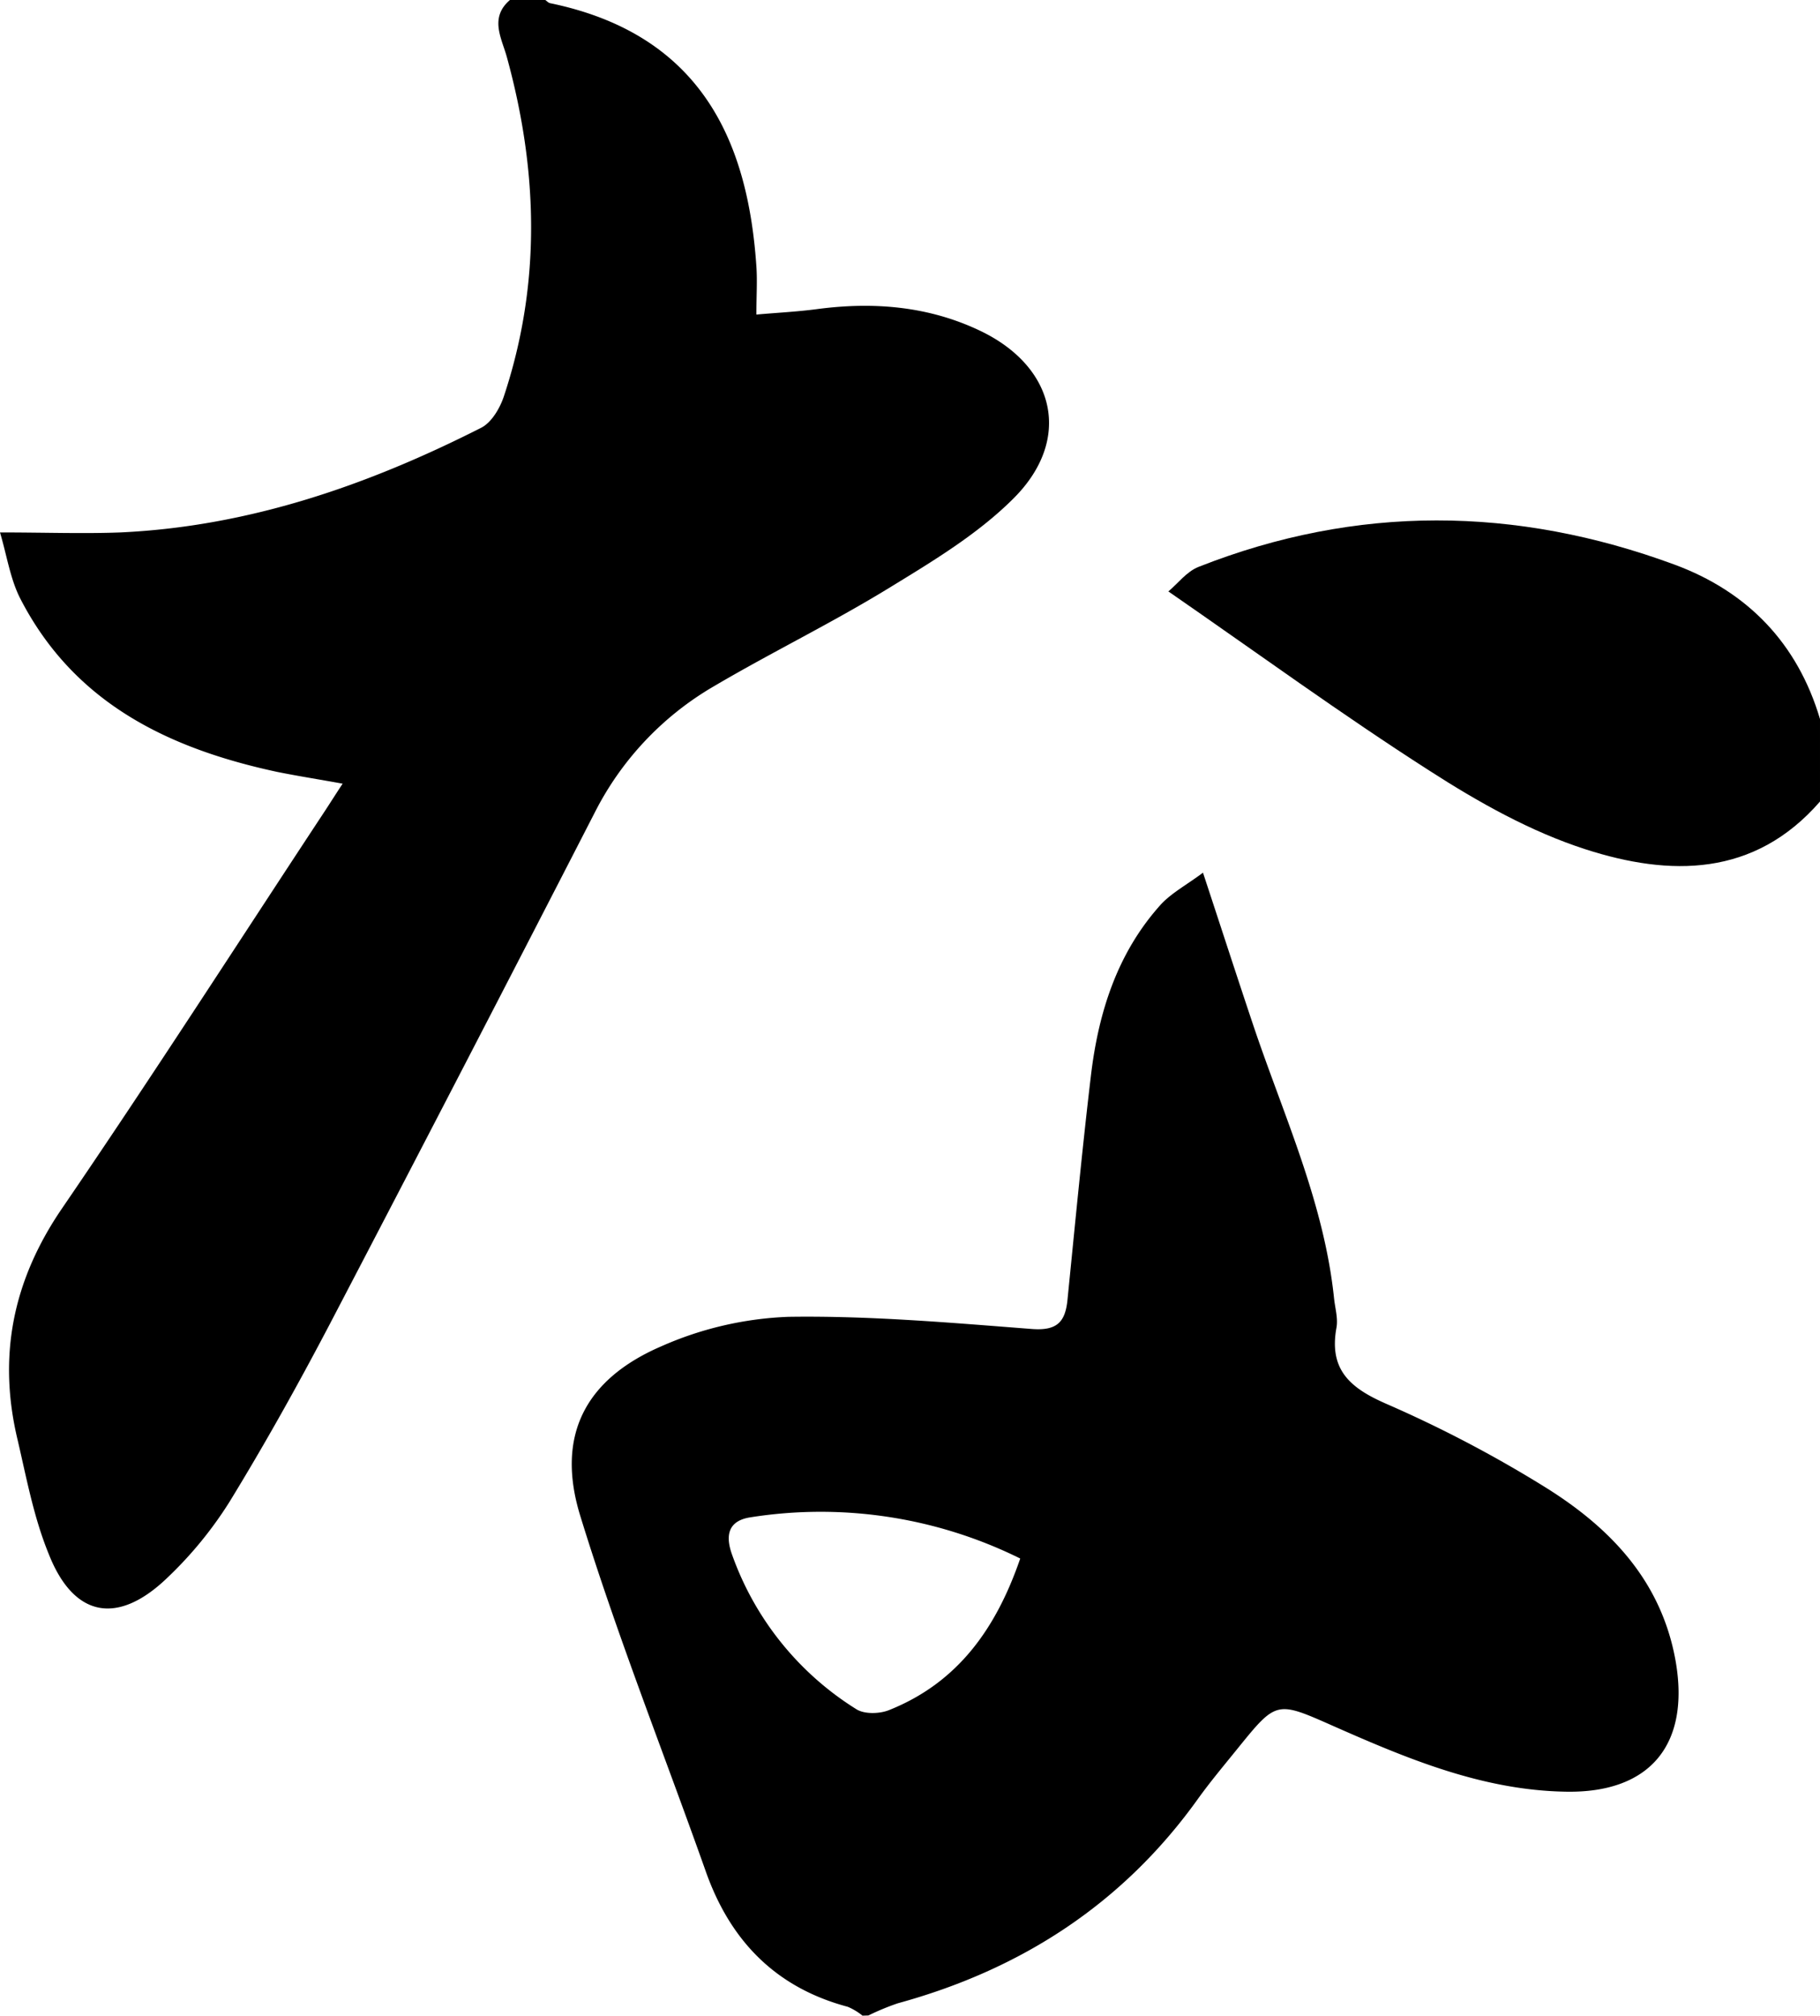 <svg xmlns="http://www.w3.org/2000/svg" viewBox="0 0 308.83 342"><title>hiragana</title><g id="Layer_2" data-name="Layer 2"><path d="M92.53,0c.27.19.52.48.82.54,26.5,5.47,33.64,24.64,35,44.67.17,2.45,0,4.92,0,8.16,3.81-.33,7.06-.49,10.27-.92,9.6-1.27,18.93-.52,27.75,3.7C179.11,62.26,182,74.56,172,84.55c-6.11,6.12-13.85,10.75-21.3,15.31-9.63,5.89-19.81,10.84-29.54,16.57a51.9,51.9,0,0,0-20.26,21.48q-22.35,43.51-45,86.87c-5.33,10.16-10.93,20.2-16.93,30a66.5,66.5,0,0,1-10.72,13.06c-8.4,8-15.8,6.51-20-4.22C5.73,257.46,4.51,250.83,3,244.36c-3.42-14.22-.84-27.08,7.52-39.32,15.21-22.25,29.78-44.94,44.62-67.45.9-1.37,1.77-2.76,3-4.62-4-.73-7.58-1.29-11.11-2C28.57,127,12.6,119.3,3.48,101.64,1.74,98.28,1.18,94.3,0,90.34c7.61,0,14,.24,20.4,0,21.82-1,42-8,61.25-17.76,1.75-.89,3.17-3.29,3.84-5.3C91.86,48.12,91.3,28.92,86,9.66c-.86-3.14-3-6.64.53-9.66Z"/><path d="M146.35,342a10.38,10.38,0,0,0-2.49-1.5c-12.28-3.27-20-11.27-24.14-23.09-7.11-20.06-15-39.87-21.25-60.19-4.19-13.57.79-23.2,13.75-28.79a58.57,58.57,0,0,1,21.56-5c13.74-.21,27.53,1,41.26,2.06,4.21.33,5.7-1.07,6.09-4.87,1.28-12.76,2.49-25.52,4-38.24,1.27-10.59,4.43-20.56,11.66-28.7,1.86-2.11,4.53-3.5,7.34-5.61,3.07,9.3,5.76,17.62,8.54,25.91,5.13,15.26,12,30,13.7,46.3.17,1.66.7,3.38.41,5-1.33,7.27,2.48,10.33,8.66,13a210.48,210.48,0,0,1,26.44,13.86c11.16,6.88,20,15.92,22.45,29.69C286.81,296,280,304.25,265.77,304c-14.11-.21-26.87-5.55-39.5-11.13-9.67-4.28-9.65-4.36-16.24,3.78-2.3,2.85-4.66,5.65-6.79,8.62-12.75,17.79-30,28.91-50.88,34.63a41.64,41.64,0,0,0-5,2.07Zm26.77-77.56a76.27,76.27,0,0,0-45.73-7c-4,.59-4.26,3.27-3.19,6.28A51,51,0,0,0,145.3,290c1.35.87,3.92.81,5.53.17C162.46,285.54,169,276.41,173.12,264.44Z"/><path d="M308.83,136c-11.17,12.85-25.49,12.7-39.74,8.12-9.33-3-18.22-8-26.54-13.36-14.81-9.48-29.05-19.87-44.29-30.41,1.59-1.33,3.11-3.38,5.13-4.17,26.83-10.58,53.85-10.3,80.73-.39,12.34,4.55,20.88,13.29,24.71,26.21Z"/></g></svg>
